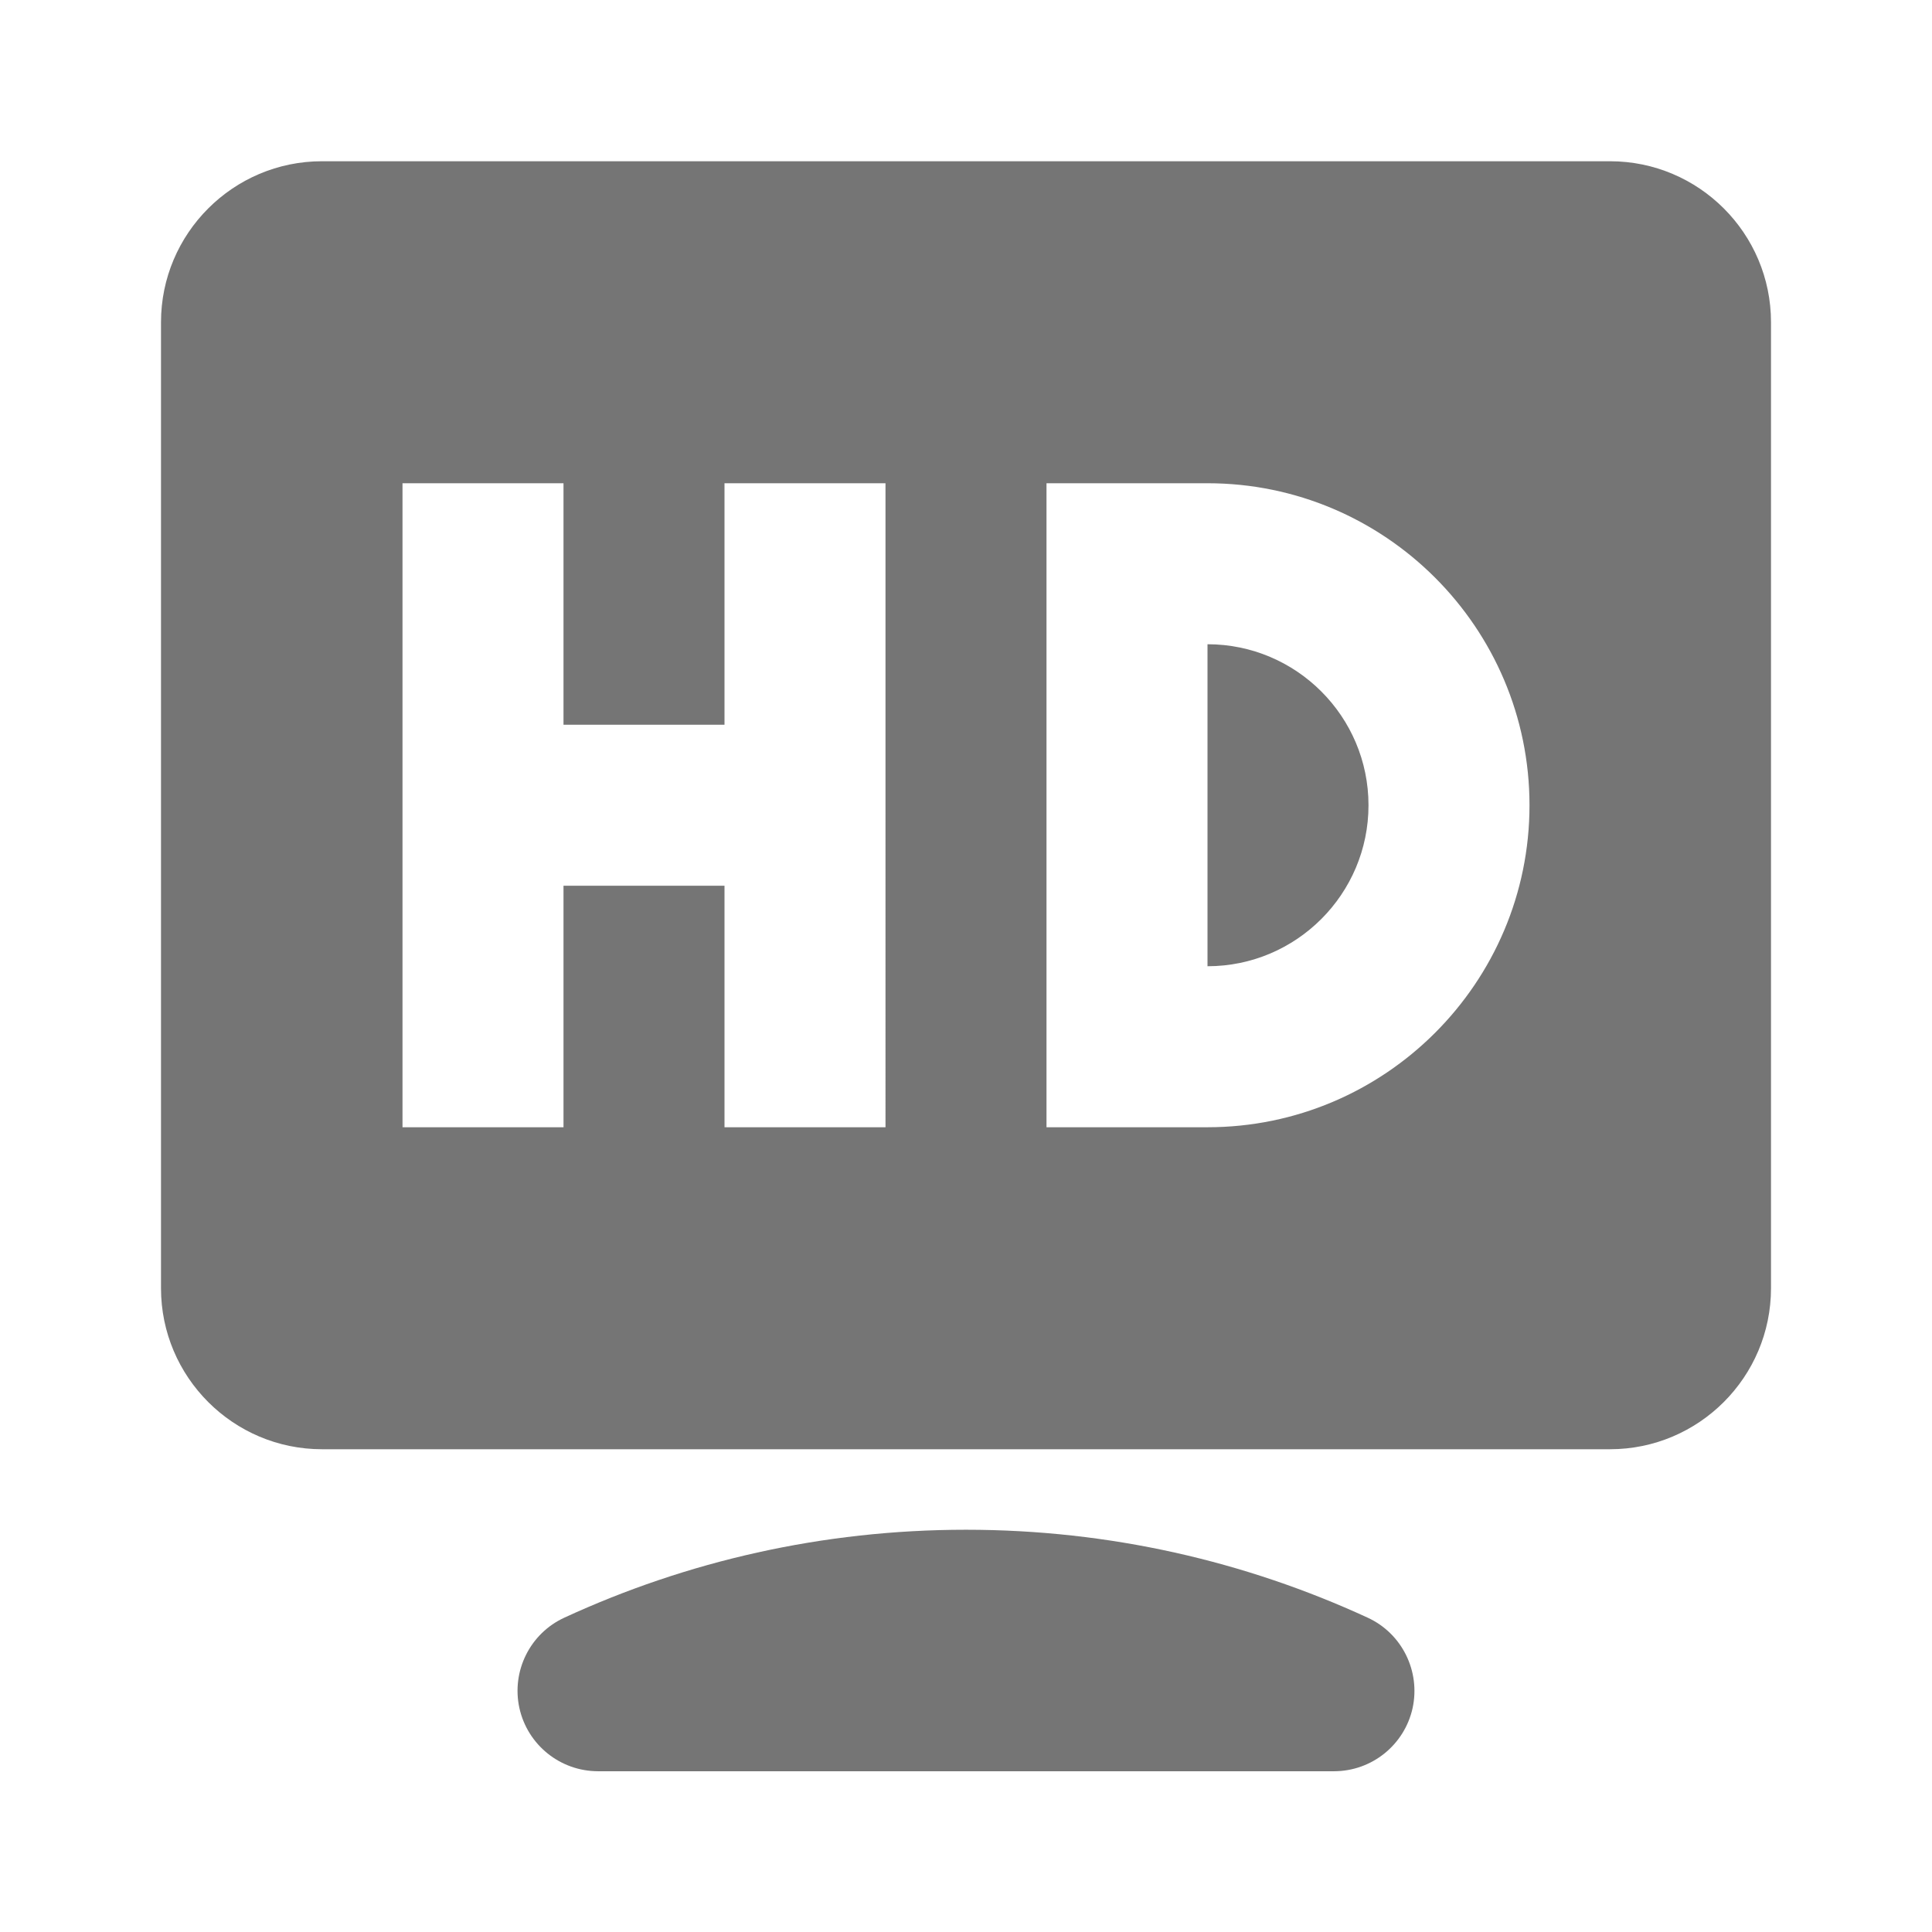 <?xml version="1.0" encoding="utf-8"?>
<!-- Generator: Adobe Illustrator 17.1.0, SVG Export Plug-In . SVG Version: 6.00 Build 0)  -->
<!DOCTYPE svg PUBLIC "-//W3C//DTD SVG 1.1//EN" "http://www.w3.org/Graphics/SVG/1.1/DTD/svg11.dtd">
<svg version="1.1" xmlns="http://www.w3.org/2000/svg" xmlns:xlink="http://www.w3.org/1999/xlink" x="0px" y="0px" width="24px"
	 height="24px" viewBox="0 0 24 24" enable-background="new 0 0 24 24" xml:space="preserve">
<g id="Frame_-_24px">
	<rect fill="none" width="24" height="24"/>
</g>
<g id="Filled_Icons">
	<g>
		<path fill="#757575" d="M16.989,20.095c-1.519-0.7-3.207-1.092-4.989-1.092s-3.471,0.392-4.989,1.092
			c-0.427,0.196-0.659,0.664-0.559,1.122c0.101,0.459,0.508,0.786,0.978,0.786h9.141c0.47,0,0.876-0.327,0.977-0.785
			C17.647,20.759,17.416,20.291,16.989,20.095z"/>
		<path fill="#757575" d="M15,8.003v4c1.103,0,2-0.897,2-2C17,8.9,16.103,8.003,15,8.003z"/>
		<path fill="#757575" d="M20,2.003H4c-1.103,0-2,0.897-2,2v12c0,1.103,0.897,2,2,2h16c1.103,0,2-0.897,2-2v-12
			C22,2.899,21.103,2.003,20,2.003z M11,14.003H9v-3H7v3H5v-8h2v3h2v-3h2V14.003z M15,14.003h-2v-8h2c2.206,0,4,1.795,4,4
			C19,12.208,17.206,14.003,15,14.003z"/>
	</g>
</g>
</svg>
